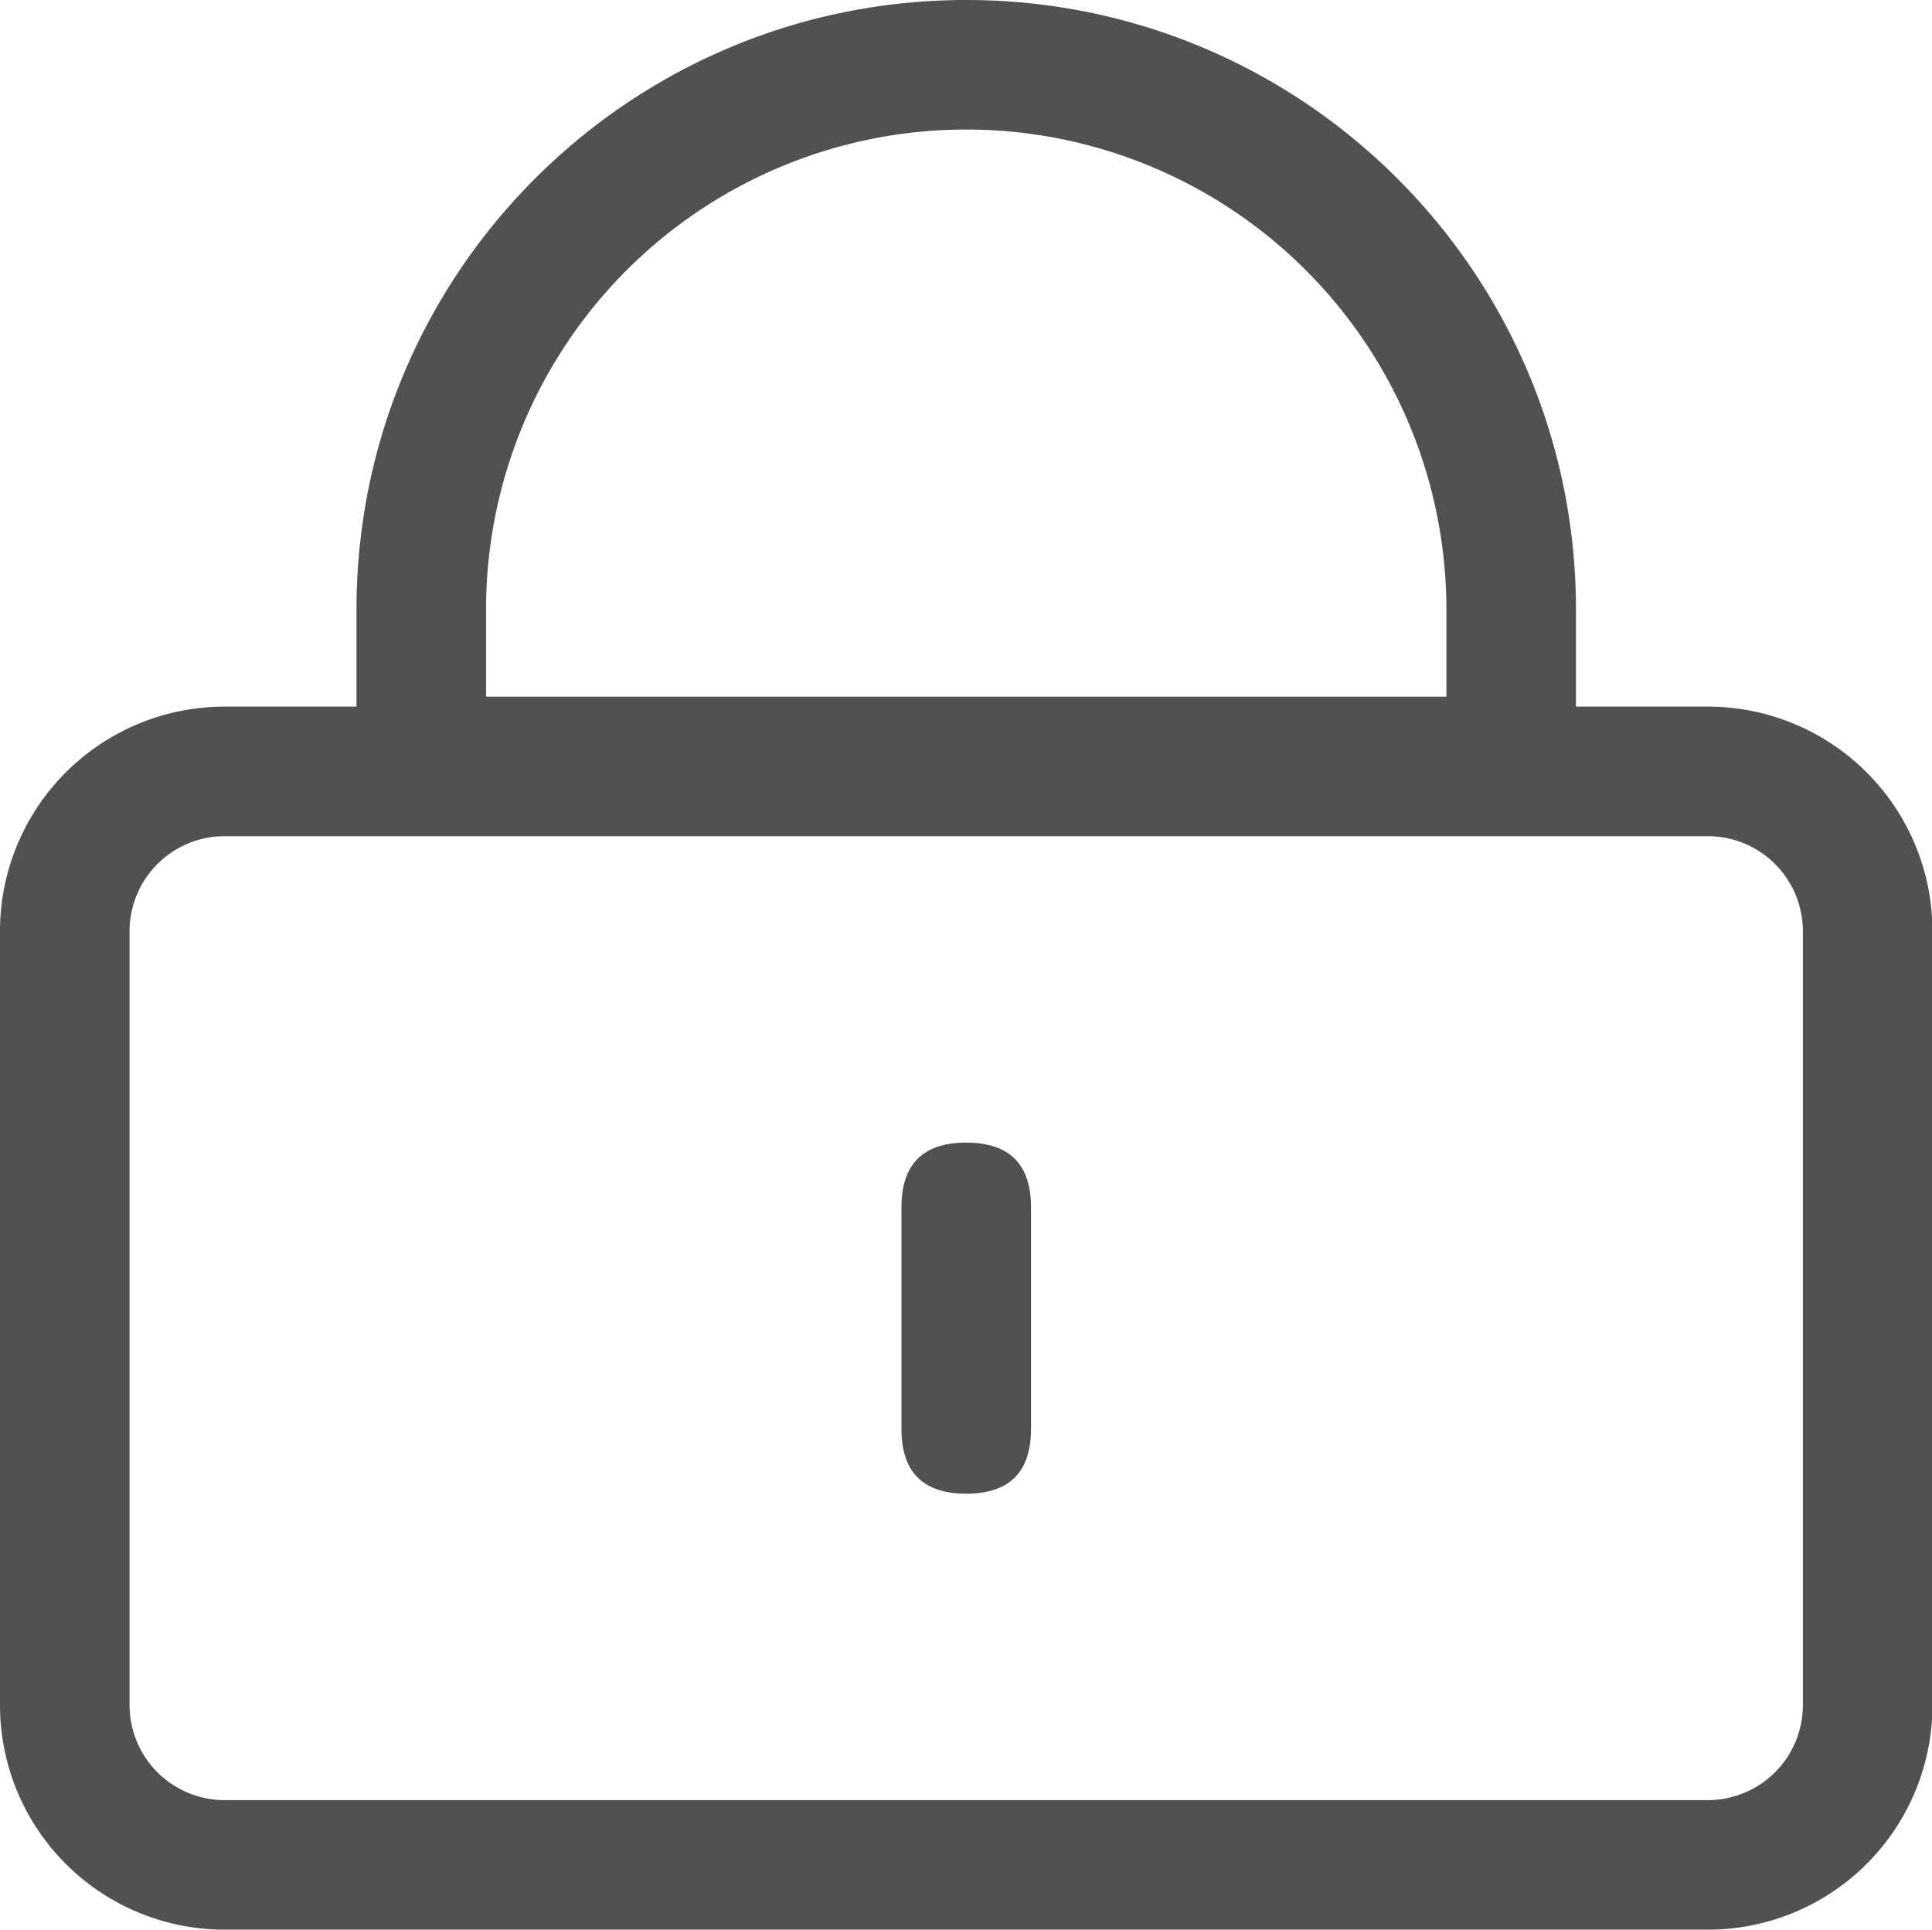 <?xml version="1.0" standalone="no"?><!DOCTYPE svg PUBLIC "-//W3C//DTD SVG 1.1//EN" "http://www.w3.org/Graphics/SVG/1.1/DTD/svg11.dtd"><svg t="1668946562170" class="icon" viewBox="0 0 1025 1024" version="1.1" xmlns="http://www.w3.org/2000/svg" p-id="1064" xmlns:xlink="http://www.w3.org/1999/xlink" width="200.195" height="200"><path d="M906.093 443.721a50.465 50.465 0 0 1 50.407 50.407v410.727a50.465 50.465 0 0 1-50.407 50.407H119.144a50.465 50.465 0 0 1-50.407-50.407V494.128a50.465 50.465 0 0 1 50.407-50.407h786.949m0-68.737H119.144a119.144 119.144 0 0 0-119.144 119.144v410.727a119.144 119.144 0 0 0 119.144 119.144h786.949a119.144 119.144 0 0 0 119.144-119.144V494.128a119.144 119.144 0 0 0-119.144-119.144z" p-id="1065" fill="#515151"></path><path d="M478.25 606.342m34.369 0l0 0q34.369 0 34.369 34.369l0 117.563q0 34.369-34.369 34.369l0 0q-34.369 0-34.369-34.369l0-117.563q0-34.369 34.369-34.369Z" p-id="1066" fill="#515151"></path><path d="M512.619 68.737a254.751 254.751 0 0 1 254.751 254.763v46.214H257.867v-46.214A254.751 254.751 0 0 1 512.619 68.737m0-68.737C333.959 0 189.13 144.829 189.13 323.5v114.951h646.977V323.5C836.107 144.783 691.278 0 512.619 0z" p-id="1067" fill="#515151"></path></svg>
